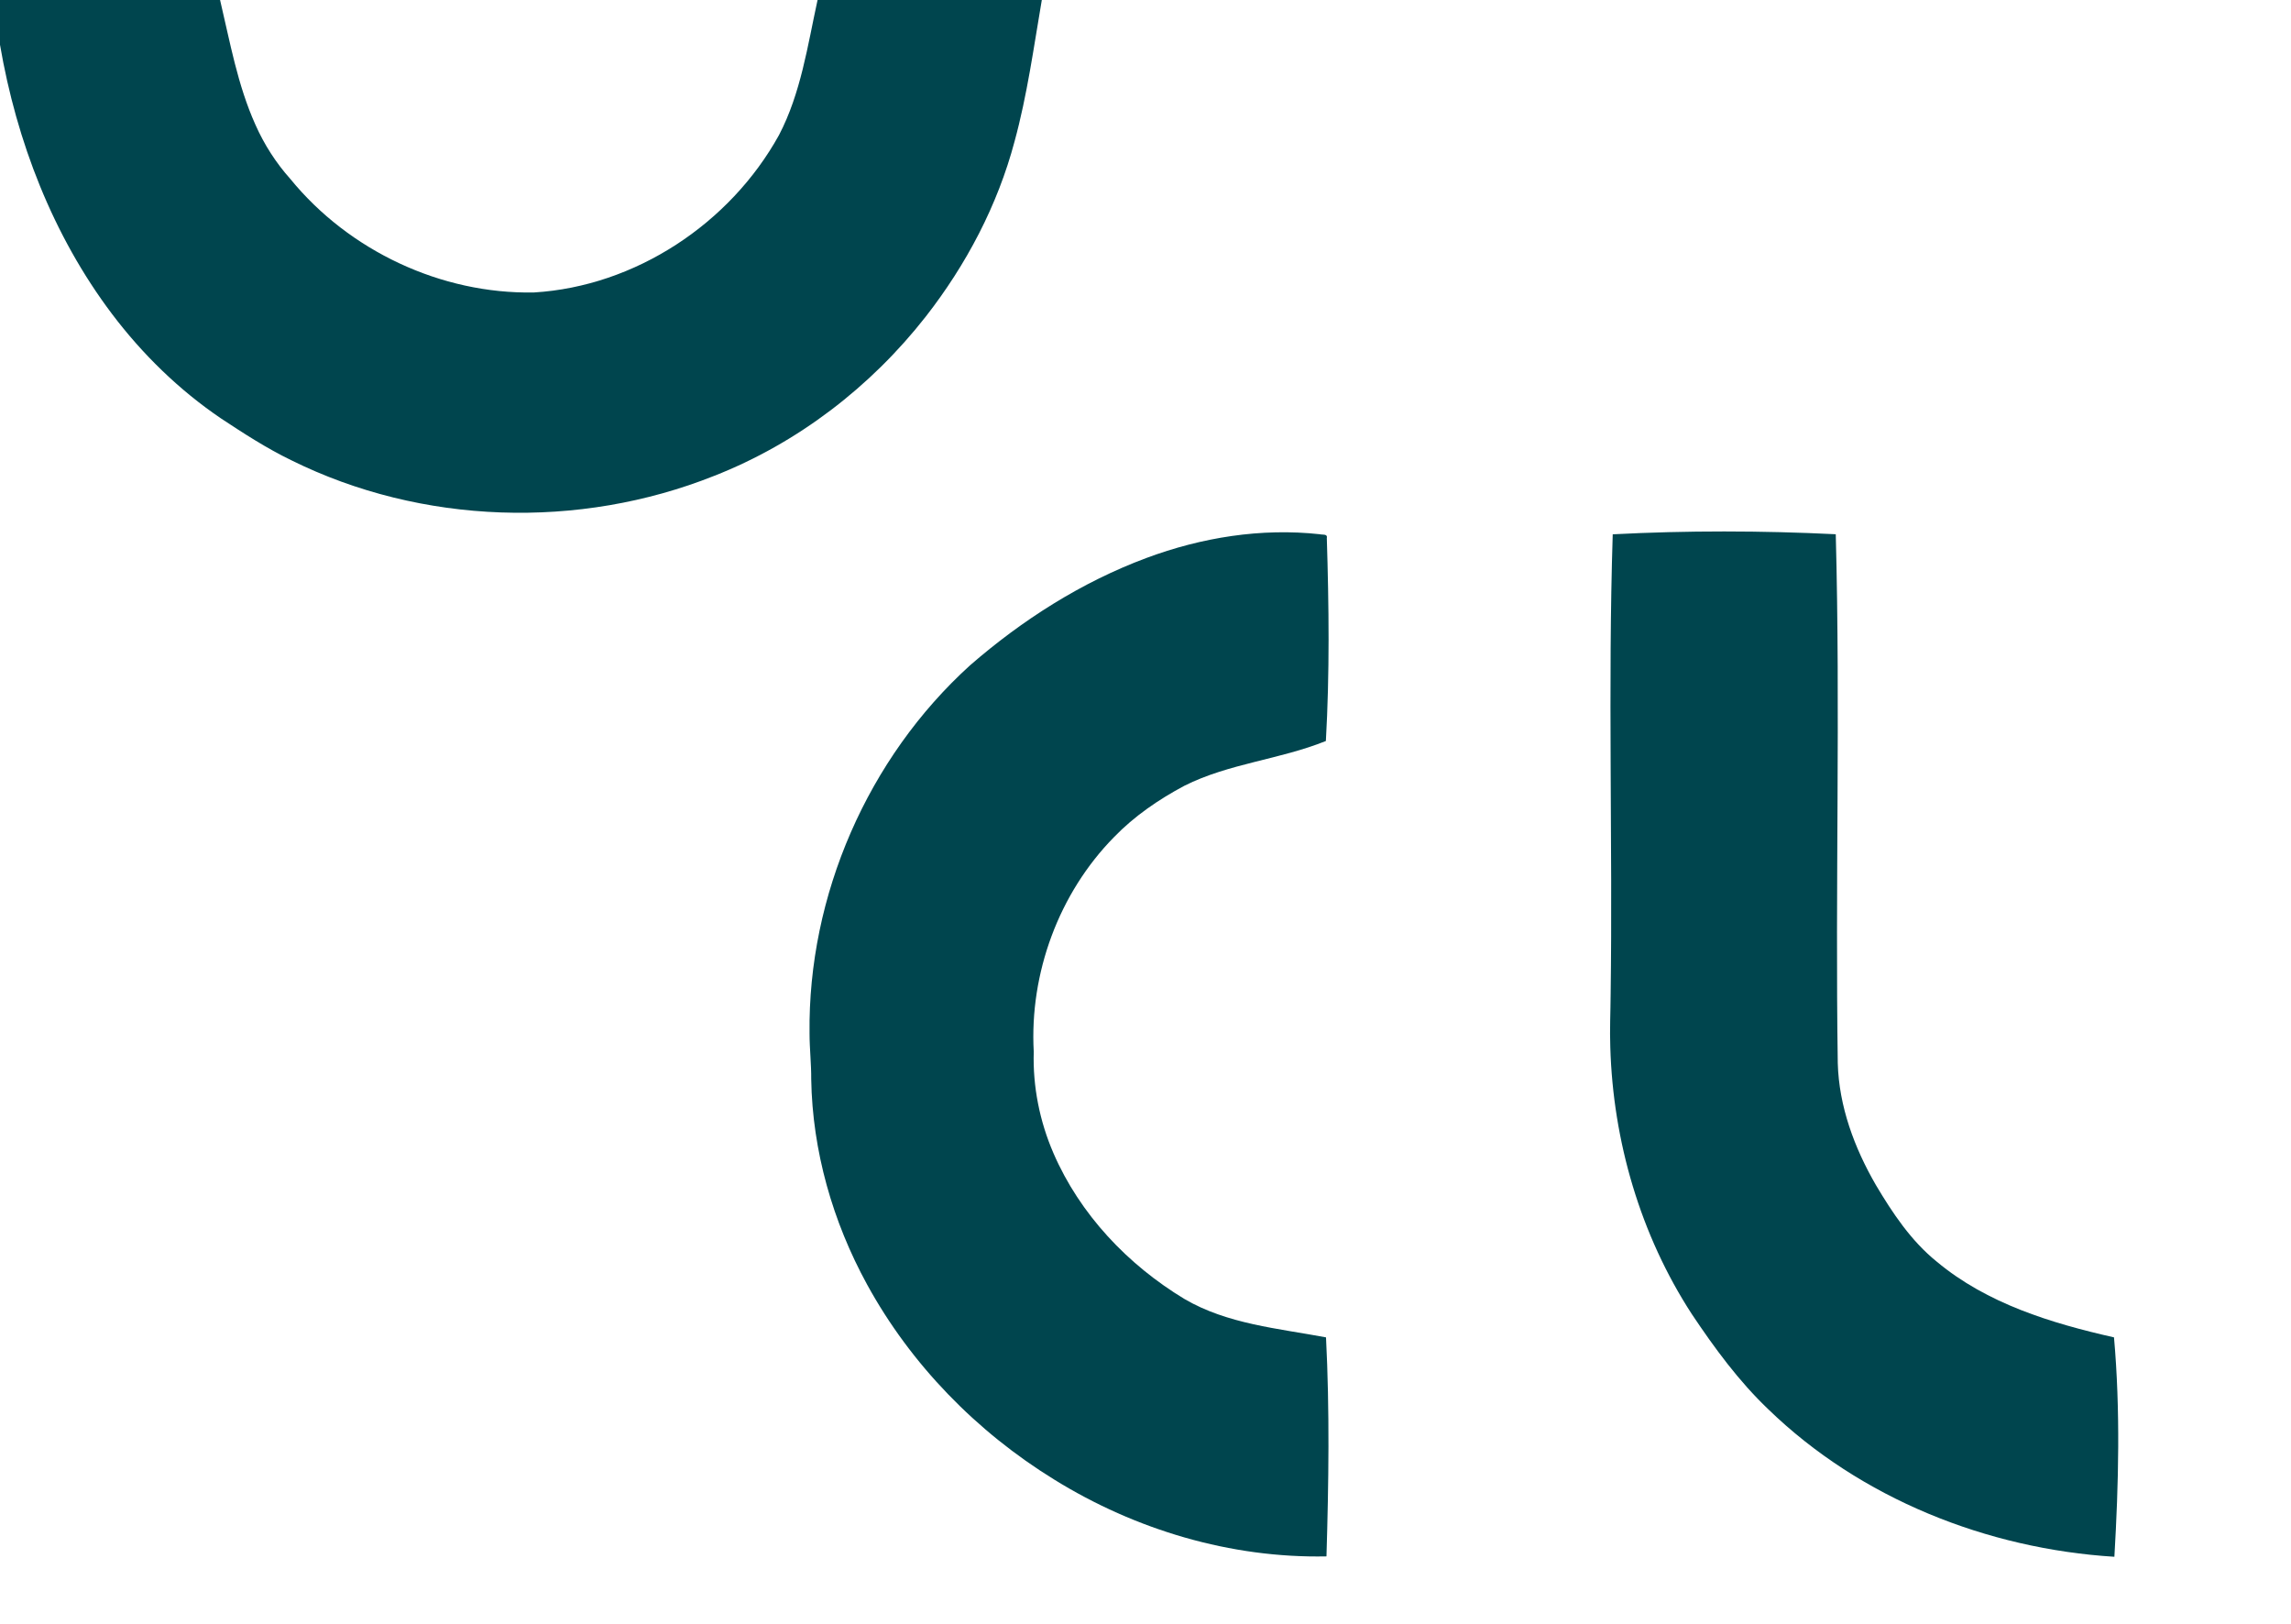 <?xml version="1.0" encoding="UTF-8" ?>
<!DOCTYPE svg PUBLIC "-//W3C//DTD SVG 1.1//EN" "http://www.w3.org/Graphics/SVG/1.1/DTD/svg11.dtd">
<svg width="1000pt" height="709pt" viewBox="0 0 1000 709" version="1.1" xmlns="http://www.w3.org/2000/svg">
<g id="u">
<path fill="#00454e" opacity="1.00" d=" M 0.00 0.00 L 96.06 0.00 C 100.40 18.33 103.70 37.12 111.48 54.41 C 115.31 63.06 120.47 71.11 126.78 78.16 C 152.36 109.49 192.58 128.40 233.06 127.65 C 277.32 124.98 318.66 97.59 340.01 58.98 C 349.59 40.66 352.50 19.95 356.86 0.00 L 454.74 0.00 C 451.20 20.65 448.38 41.49 442.84 61.74 C 435.47 89.55 421.78 115.49 404.13 138.12 C 380.11 168.84 348.08 193.45 311.71 207.70 C 252.81 231.18 183.98 229.07 127.07 200.84 C 116.35 195.64 106.34 189.15 96.41 182.59 C 78.17 170.21 62.19 154.63 48.91 137.05 C 23.06 102.79 7.23 61.66 0.00 19.54 L 0.00 0.00 Z" />
</g>
<g id="c">
<path fill="#00454e" opacity="1.00" d=" M 500.43 243.52 C 524.46 234.57 550.49 230.36 576.08 233.17 C 577.12 233.50 579.57 232.87 579.14 234.82 C 580.06 264.34 580.41 293.91 578.73 323.41 C 558.65 331.52 536.42 333.17 516.95 342.96 C 505.75 348.93 495.13 356.19 486.28 365.34 C 462.17 389.85 449.34 424.77 451.22 459.03 C 450.76 474.19 453.80 489.39 459.82 503.30 C 471.35 529.96 492.26 552.01 516.99 566.94 C 535.75 577.93 557.86 579.77 578.79 583.70 C 580.41 615.54 579.95 647.44 578.99 679.29 C 537.21 680.13 495.62 667.72 460.20 645.79 C 426.32 624.95 397.57 595.53 378.45 560.58 C 363.46 533.21 354.61 502.31 354.09 471.05 C 354.14 464.37 353.36 457.72 353.36 451.04 C 352.62 390.81 378.80 330.83 423.42 290.38 C 446.19 270.59 472.08 254.07 500.43 243.52 Z" />
</g>
<g id="l">
<path fill="#00454e" opacity="1.00" d=" M 703.94 233.20 C 736.36 231.52 768.87 231.57 801.29 233.17 C 803.34 310.10 801.03 387.07 802.17 464.01 C 802.67 482.86 809.43 501.00 818.79 517.18 C 826.08 529.45 834.17 541.61 845.40 550.67 C 867.33 568.98 895.34 577.51 922.74 583.70 C 925.56 615.54 924.77 647.58 922.91 679.46 C 867.31 675.99 812.16 654.11 771.90 615.14 C 758.97 602.83 748.38 588.37 738.49 573.59 C 716.03 539.05 704.07 498.09 702.88 457.00 C 702.60 449.33 702.98 441.65 703.03 433.98 C 703.95 367.06 701.81 300.11 703.94 233.20 Z" />
</g>
</svg>